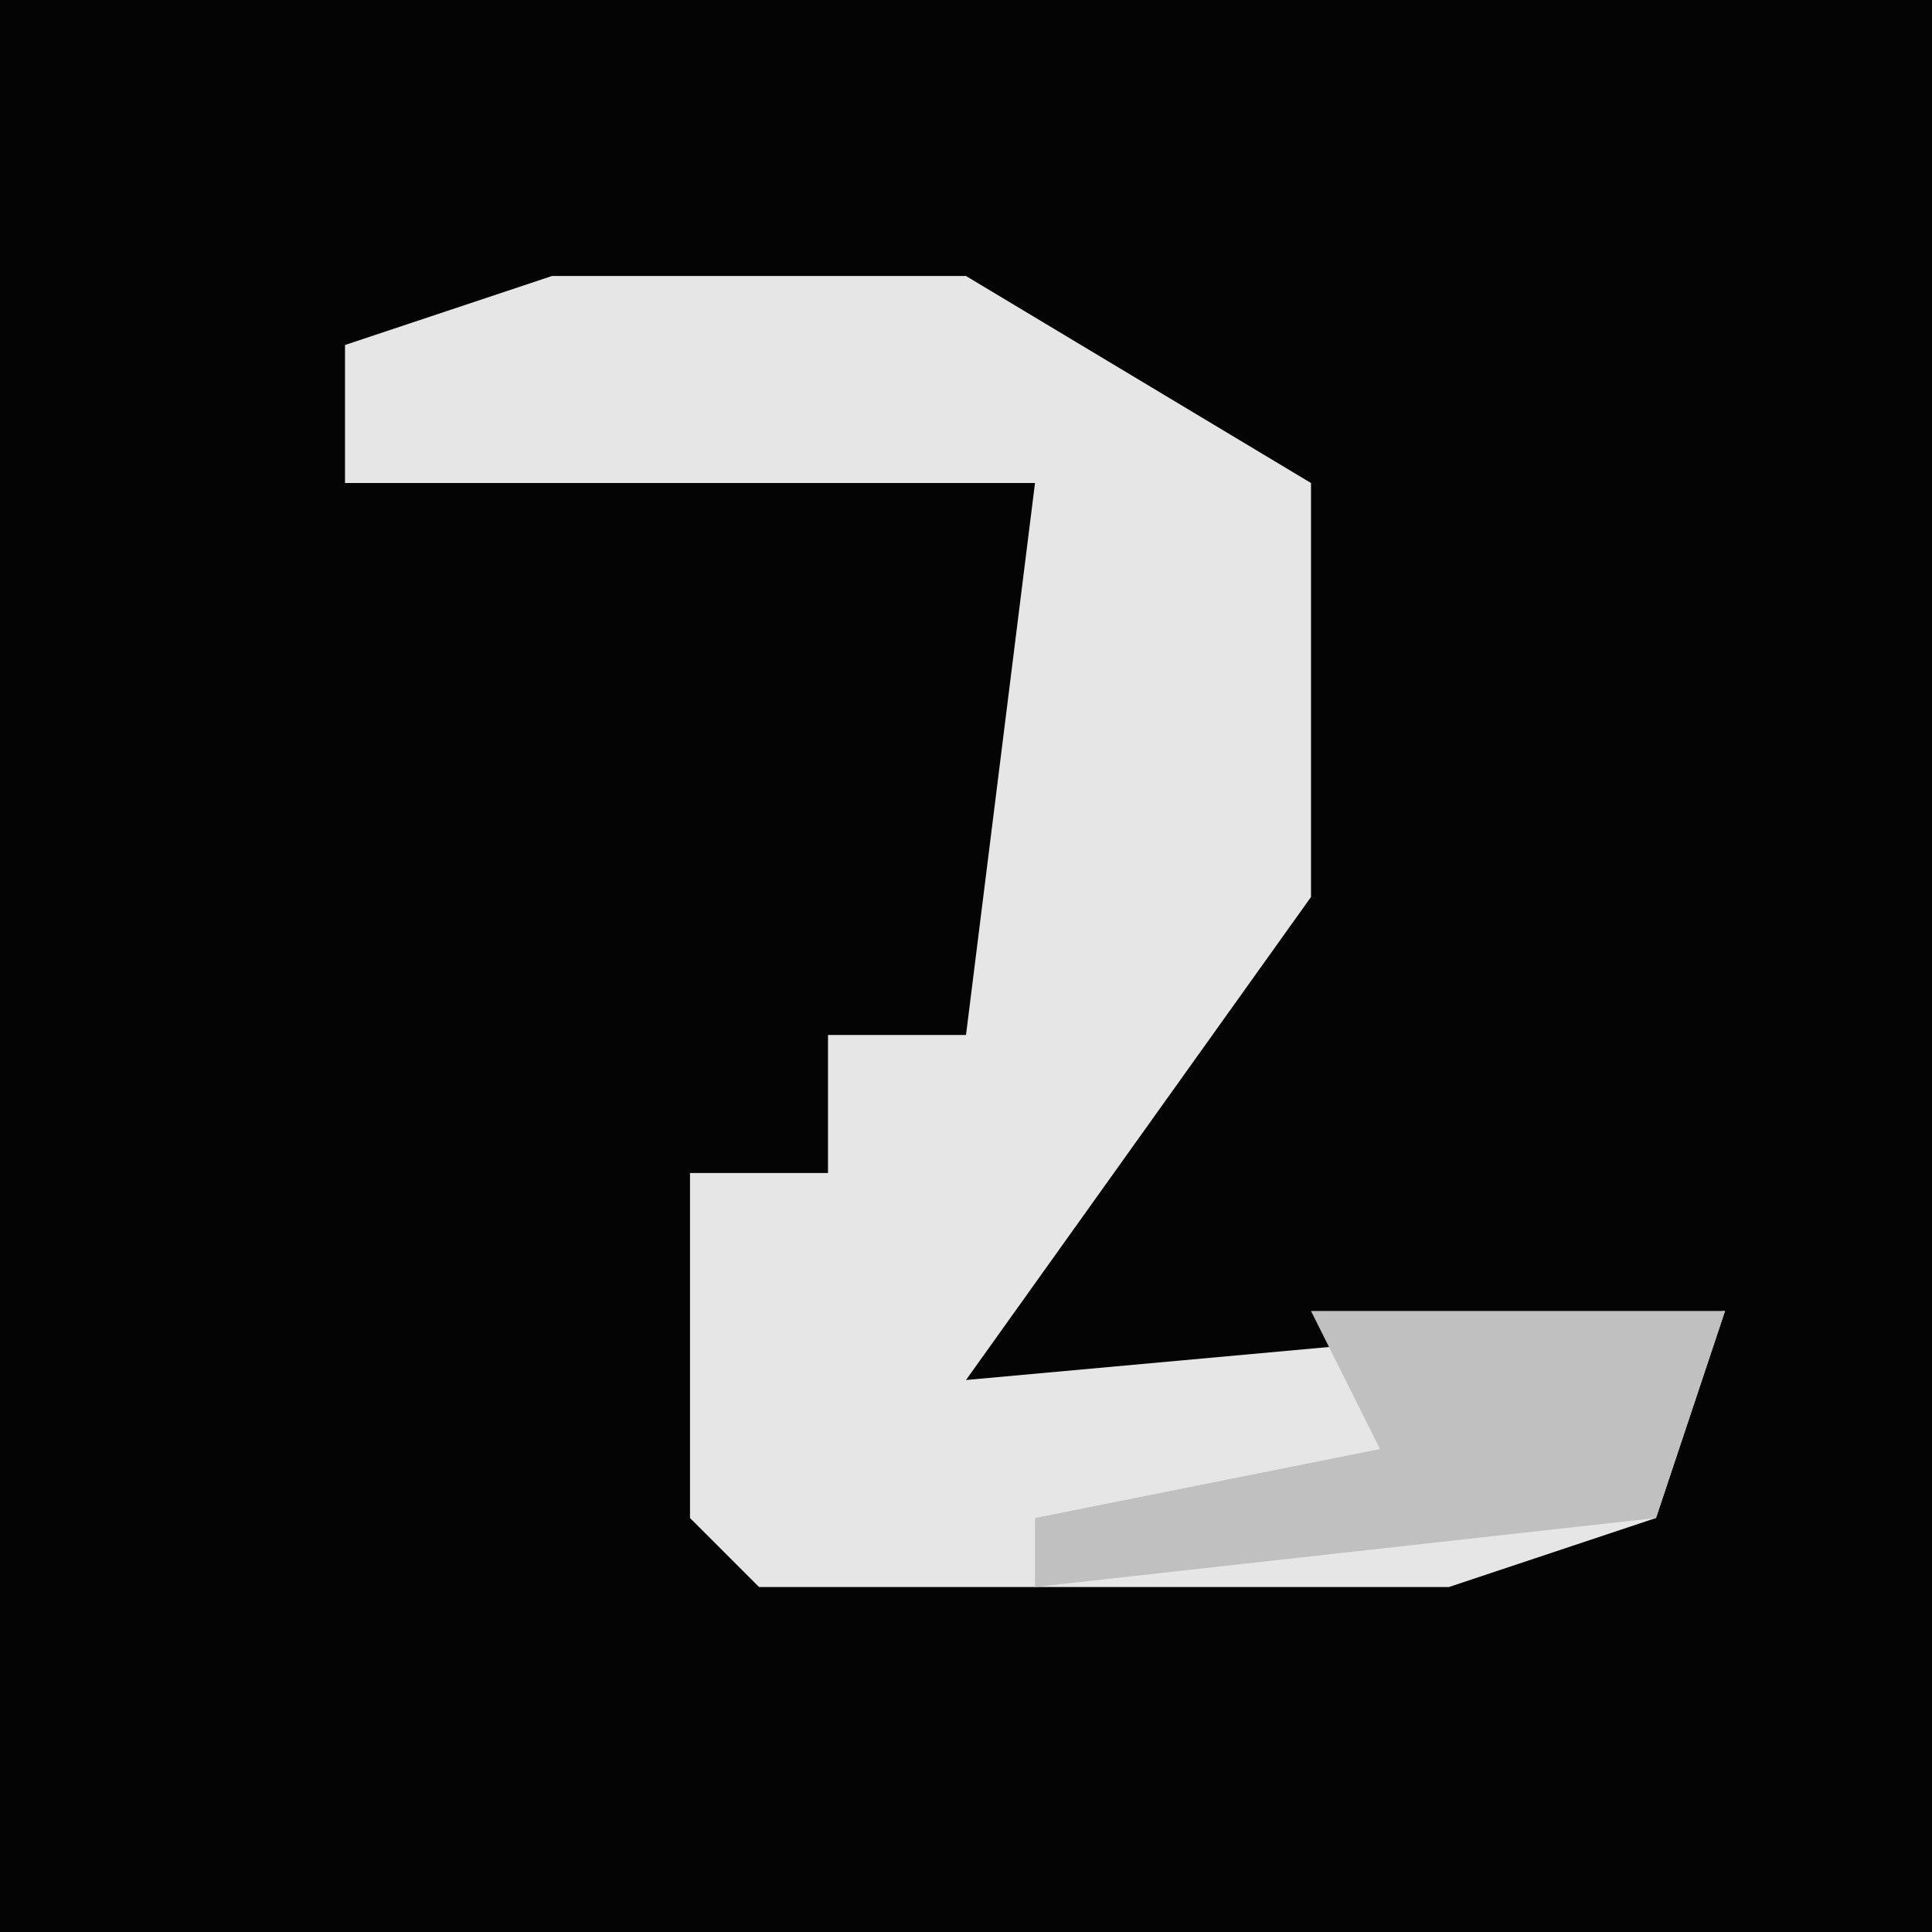 <?xml version="1.0" encoding="UTF-8"?>
<svg version="1.1" xmlns="http://www.w3.org/2000/svg" width="28" height="28">
<path d="M0,0 L28,0 L28,28 L0,28 Z " fill="#040404" transform="translate(0,0)"/>
<path d="M0,0 L6,0 L11,3 L11,9 L6,16 L17,15 L16,18 L13,19 L3,19 L2,18 L2,13 L4,13 L4,11 L6,11 L7,3 L-3,3 L-3,1 Z " fill="#E6E6E6" transform="translate(8,4)"/>
<path d="M0,0 L6,0 L5,3 L-4,4 L-4,3 L1,2 Z " fill="#C0C0C0" transform="translate(19,19)"/>
</svg>

